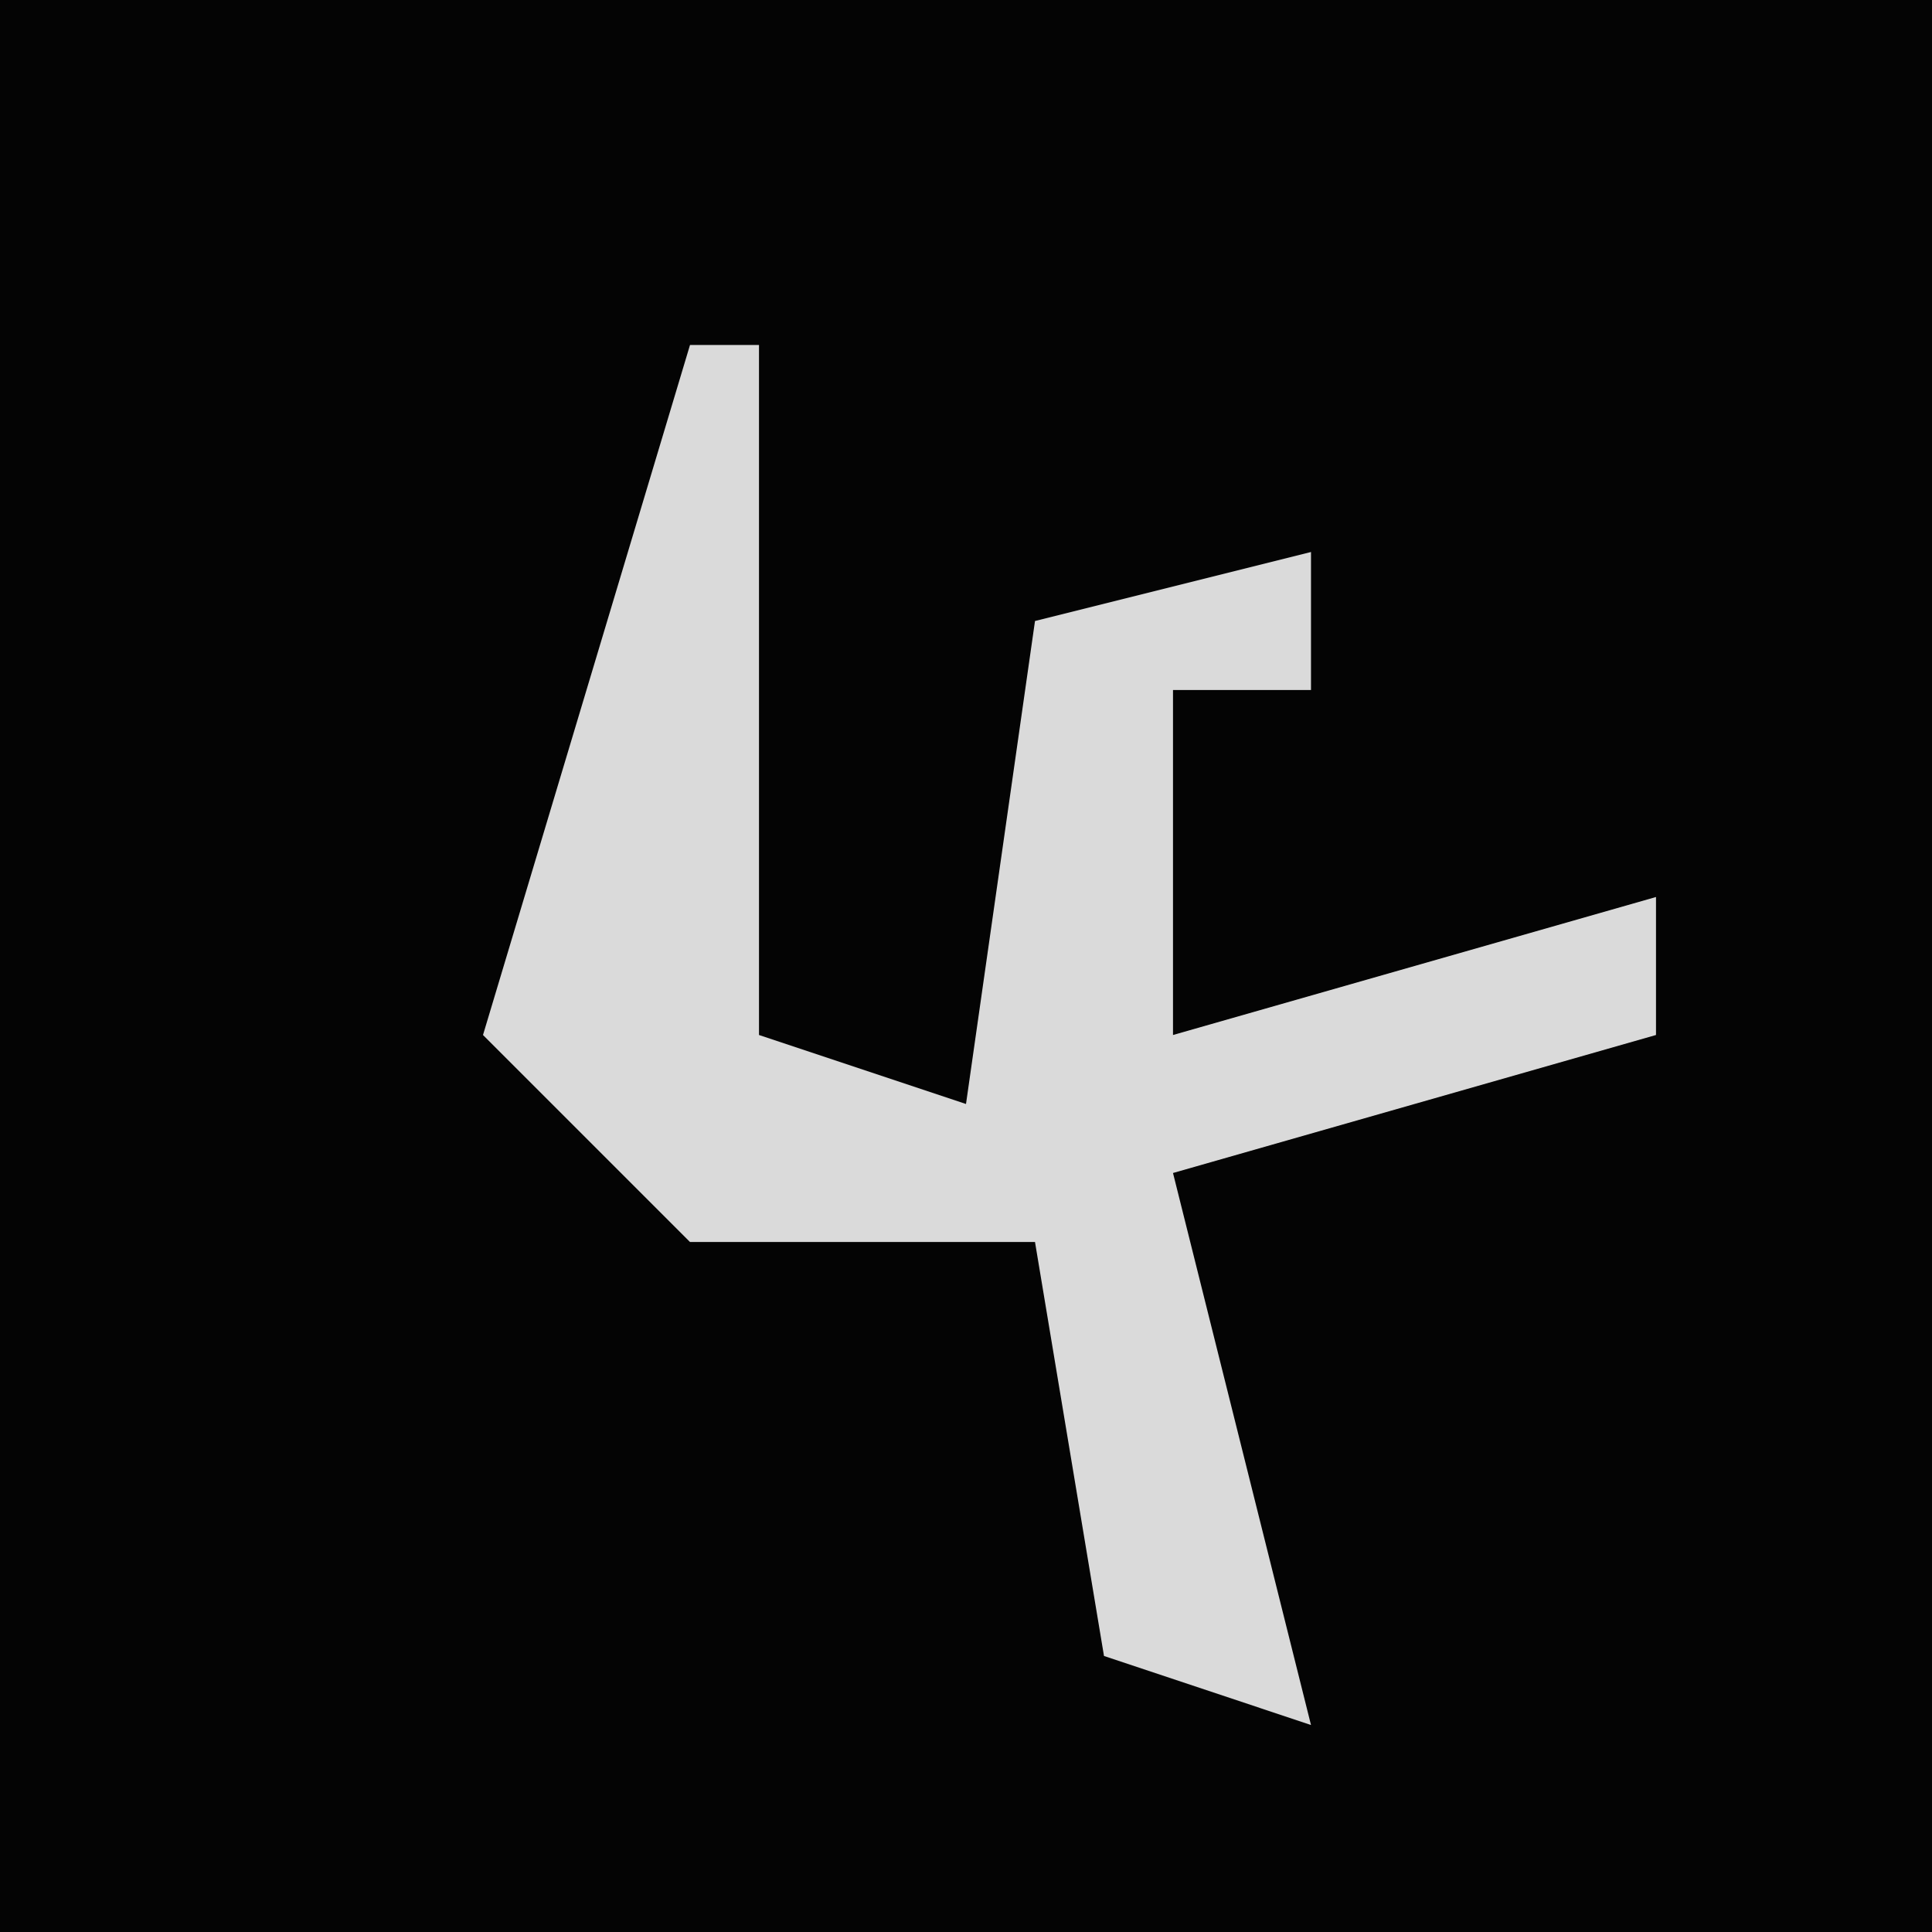 <?xml version="1.0" encoding="UTF-8"?>
<svg version="1.1" xmlns="http://www.w3.org/2000/svg" width="28" height="28">
<path d="M0,0 L28,0 L28,28 L0,28 Z " fill="#040404" transform="translate(0,0)"/>
<path d="M0,0 L1,0 L1,10 L4,11 L5,4 L9,3 L9,5 L7,5 L7,10 L14,8 L14,10 L7,12 L9,20 L6,19 L5,13 L0,13 L-3,10 Z " fill="#DADADA" transform="translate(10,5)"/>
</svg>
